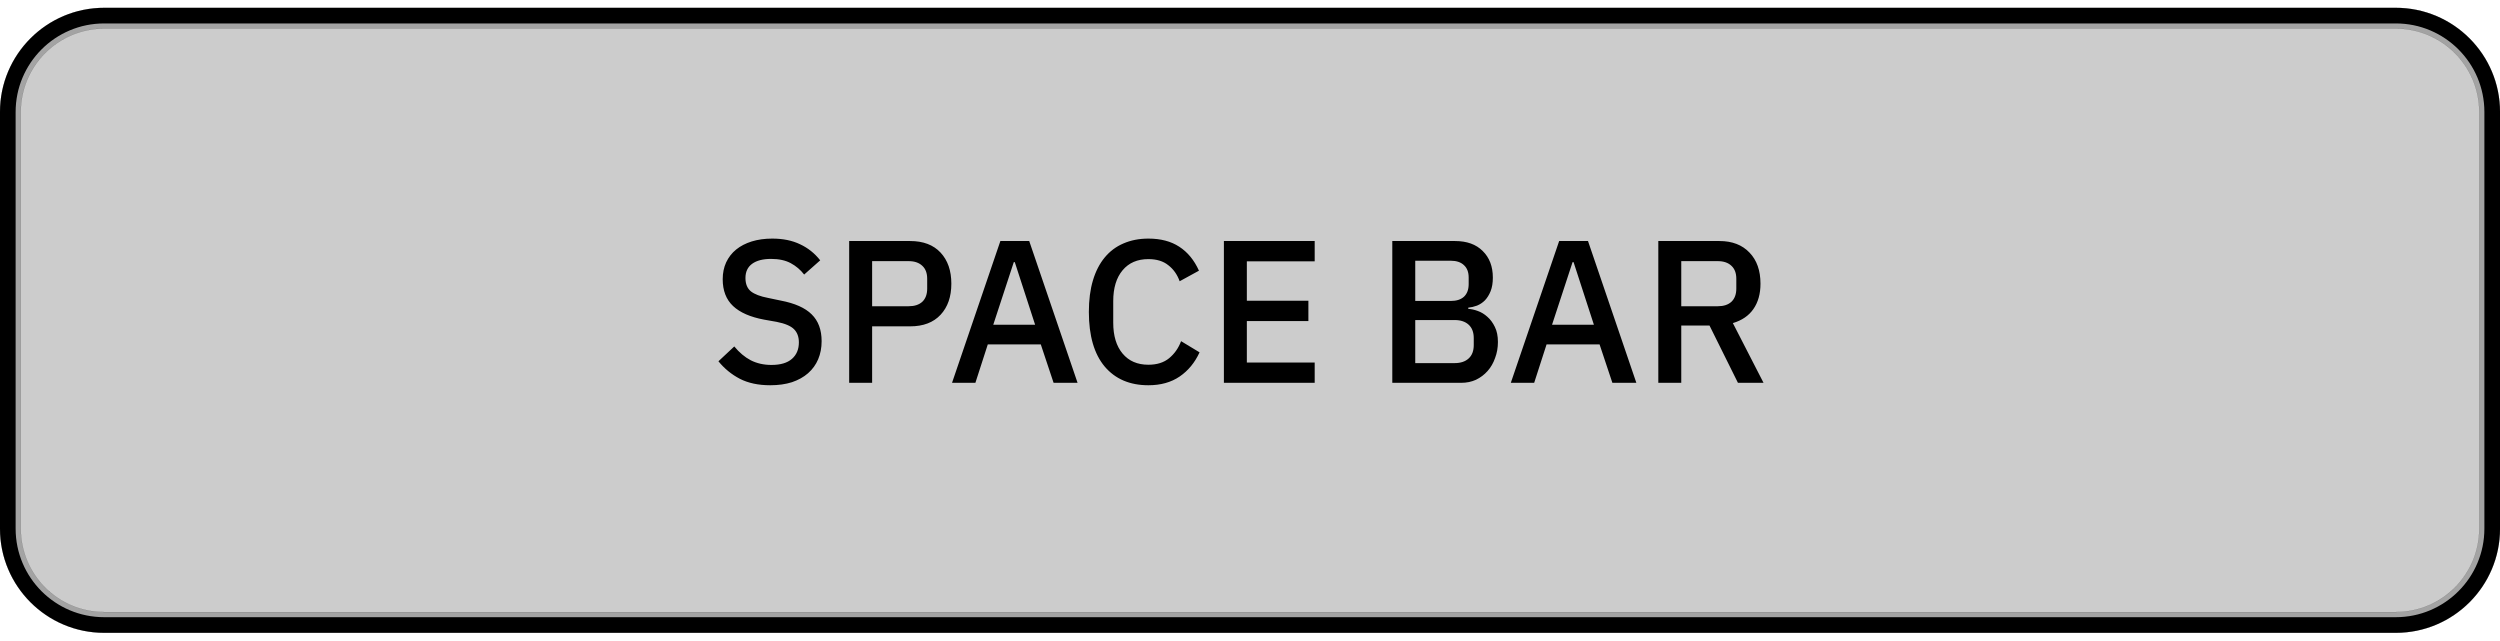 <svg width="160" height="41" viewBox="0 0 160 41" fill="none" xmlns="http://www.w3.org/2000/svg">
    <path d="M153.333 1C156.736 1 159.501 3.763 159.501 7.167V33.834C159.501 37.237 156.736 40 153.333 40H6.666C3.263 40 0.5 37.237 0.5 33.834V7.167C0.5 3.763 3.263 1 6.666 1H153.333Z" fill="currentColor" fill-opacity="0.2" stroke="currentColor"/>
    <path d="M153.333 0.502C157.011 0.502 159.999 3.489 159.999 7.167V33.834C159.999 37.511 157.011 40.498 153.333 40.498H6.666C2.989 40.498 0.002 37.511 0.002 33.834V7.167C0.002 3.489 2.989 0.502 6.666 0.502H153.333ZM158.67 33.834V7.167C158.67 4.222 156.279 1.831 153.333 1.831H6.666C3.722 1.831 1.331 4.222 1.331 7.167V33.834C1.331 36.779 3.722 39.169 6.666 39.169H153.333C156.279 39.169 158.67 36.779 158.67 33.834Z" fill="currentColor" fill-opacity="0.2" stroke="currentColor" stroke-width="0.005"/>
    <path d="M49.295 24.656C48.532 24.656 47.882 24.517 47.345 24.24C46.816 23.963 46.361 23.59 45.98 23.122L46.994 22.173C47.315 22.563 47.666 22.858 48.047 23.057C48.437 23.256 48.879 23.356 49.373 23.356C49.954 23.356 50.391 23.226 50.686 22.966C50.981 22.706 51.128 22.355 51.128 21.913C51.128 21.558 51.024 21.276 50.816 21.068C50.608 20.86 50.24 20.704 49.711 20.6L48.905 20.457C48.021 20.292 47.358 20.002 46.916 19.586C46.474 19.17 46.253 18.598 46.253 17.87C46.253 17.471 46.327 17.112 46.474 16.791C46.63 16.462 46.842 16.189 47.111 15.972C47.388 15.747 47.722 15.573 48.112 15.452C48.502 15.331 48.94 15.27 49.425 15.27C50.11 15.27 50.703 15.391 51.206 15.634C51.709 15.868 52.138 16.21 52.493 16.661L51.466 17.571C51.232 17.268 50.946 17.025 50.608 16.843C50.27 16.661 49.85 16.57 49.347 16.57C48.827 16.57 48.424 16.674 48.138 16.882C47.852 17.09 47.709 17.393 47.709 17.792C47.709 18.173 47.826 18.459 48.06 18.65C48.294 18.832 48.658 18.971 49.152 19.066L49.958 19.235C50.868 19.408 51.531 19.703 51.947 20.119C52.372 20.535 52.584 21.107 52.584 21.835C52.584 22.26 52.51 22.645 52.363 22.992C52.216 23.339 51.999 23.638 51.713 23.889C51.436 24.132 51.093 24.322 50.686 24.461C50.279 24.591 49.815 24.656 49.295 24.656ZM54.347 24.5V15.426H58.248C59.088 15.426 59.738 15.673 60.197 16.167C60.657 16.661 60.886 17.324 60.886 18.156C60.886 18.988 60.657 19.651 60.197 20.145C59.738 20.639 59.088 20.886 58.248 20.886H55.816V24.5H54.347ZM55.816 19.599H58.157C58.529 19.599 58.819 19.504 59.028 19.313C59.236 19.114 59.34 18.832 59.34 18.468V17.844C59.34 17.48 59.236 17.203 59.028 17.012C58.819 16.813 58.529 16.713 58.157 16.713H55.816V19.599ZM67.43 24.5L66.611 22.043H63.218L62.425 24.5H60.93L64.024 15.426H65.87L68.964 24.5H67.43ZM64.947 16.778H64.882L63.569 20.782H66.247L64.947 16.778ZM73.496 24.656C72.308 24.656 71.377 24.257 70.701 23.46C70.025 22.654 69.687 21.488 69.687 19.963C69.687 19.2 69.773 18.529 69.947 17.948C70.12 17.367 70.371 16.878 70.701 16.479C71.03 16.08 71.429 15.781 71.897 15.582C72.373 15.374 72.906 15.27 73.496 15.27C74.284 15.27 74.943 15.443 75.472 15.79C76.009 16.137 76.429 16.648 76.733 17.324L75.498 18C75.342 17.567 75.099 17.224 74.77 16.973C74.449 16.713 74.024 16.583 73.496 16.583C72.794 16.583 72.243 16.821 71.845 17.298C71.446 17.775 71.247 18.433 71.247 19.274V20.652C71.247 21.493 71.446 22.151 71.845 22.628C72.243 23.105 72.794 23.343 73.496 23.343C74.042 23.343 74.484 23.204 74.822 22.927C75.168 22.641 75.424 22.277 75.589 21.835L76.772 22.55C76.468 23.209 76.044 23.724 75.498 24.097C74.952 24.47 74.284 24.656 73.496 24.656ZM78.329 24.5V15.426H84.14V16.726H79.798V19.248H83.737V20.548H79.798V23.2H84.14V24.5H78.329ZM89.107 15.426H93.124C93.878 15.426 94.468 15.638 94.892 16.063C95.326 16.488 95.542 17.055 95.542 17.766C95.542 18.104 95.495 18.394 95.399 18.637C95.304 18.871 95.183 19.066 95.035 19.222C94.888 19.369 94.719 19.482 94.528 19.56C94.338 19.629 94.151 19.673 93.969 19.69V19.768C94.151 19.777 94.351 19.82 94.567 19.898C94.793 19.976 95.001 20.102 95.191 20.275C95.382 20.44 95.542 20.656 95.672 20.925C95.802 21.185 95.867 21.506 95.867 21.887C95.867 22.251 95.807 22.593 95.685 22.914C95.573 23.235 95.412 23.512 95.204 23.746C94.996 23.98 94.749 24.166 94.463 24.305C94.177 24.435 93.865 24.5 93.527 24.5H89.107V15.426ZM90.576 23.239H93.098C93.48 23.239 93.779 23.139 93.995 22.94C94.212 22.741 94.32 22.455 94.32 22.082V21.64C94.32 21.267 94.212 20.981 93.995 20.782C93.779 20.583 93.48 20.483 93.098 20.483H90.576V23.239ZM90.576 19.261H92.851C93.215 19.261 93.497 19.17 93.696 18.988C93.896 18.797 93.995 18.529 93.995 18.182V17.766C93.995 17.419 93.896 17.155 93.696 16.973C93.497 16.782 93.215 16.687 92.851 16.687H90.576V19.261ZM103.192 24.5L102.373 22.043H98.98L98.187 24.5H96.692L99.786 15.426H101.632L104.726 24.5H103.192ZM100.709 16.778H100.644L99.331 20.782H102.009L100.709 16.778ZM107.601 24.5H106.132V15.426H110.045C110.859 15.426 111.501 15.673 111.969 16.167C112.437 16.652 112.671 17.315 112.671 18.156C112.671 18.806 112.519 19.348 112.216 19.781C111.921 20.206 111.483 20.505 110.903 20.678L112.866 24.5H111.228L109.408 20.834H107.601V24.5ZM109.941 19.599C110.313 19.599 110.604 19.504 110.812 19.313C111.02 19.114 111.124 18.832 111.124 18.468V17.844C111.124 17.48 111.02 17.203 110.812 17.012C110.604 16.813 110.313 16.713 109.941 16.713H107.601V19.599H109.941Z" fill="currentColor"/>
</svg>

